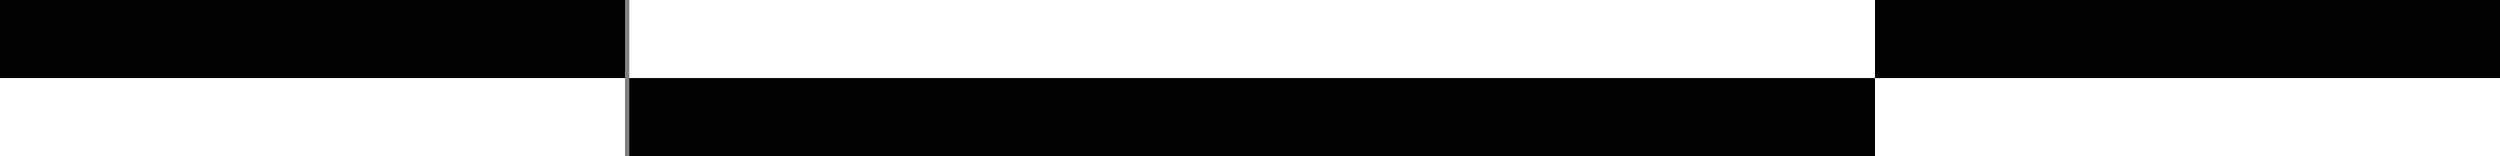 <svg width="576" height="36" viewBox="0 0 576 36" fill="none" xmlns="http://www.w3.org/2000/svg">
<rect x="0" y="0" width="576" height="36" fill="#808080" stroke="none"/>
<rect width="144" height="18" fill="black"/>
<rect y="18" width="144" height="18" fill="white"/>
<rect x="145" width="288" height="18" fill="white"/>
<rect x="145" y="18" width="288" height="18" fill="black"/>
<rect x="432" width="144" height="18" fill="black"/>
<rect x="432" y="18" width="144" height="18" fill="white"/>
</svg>
